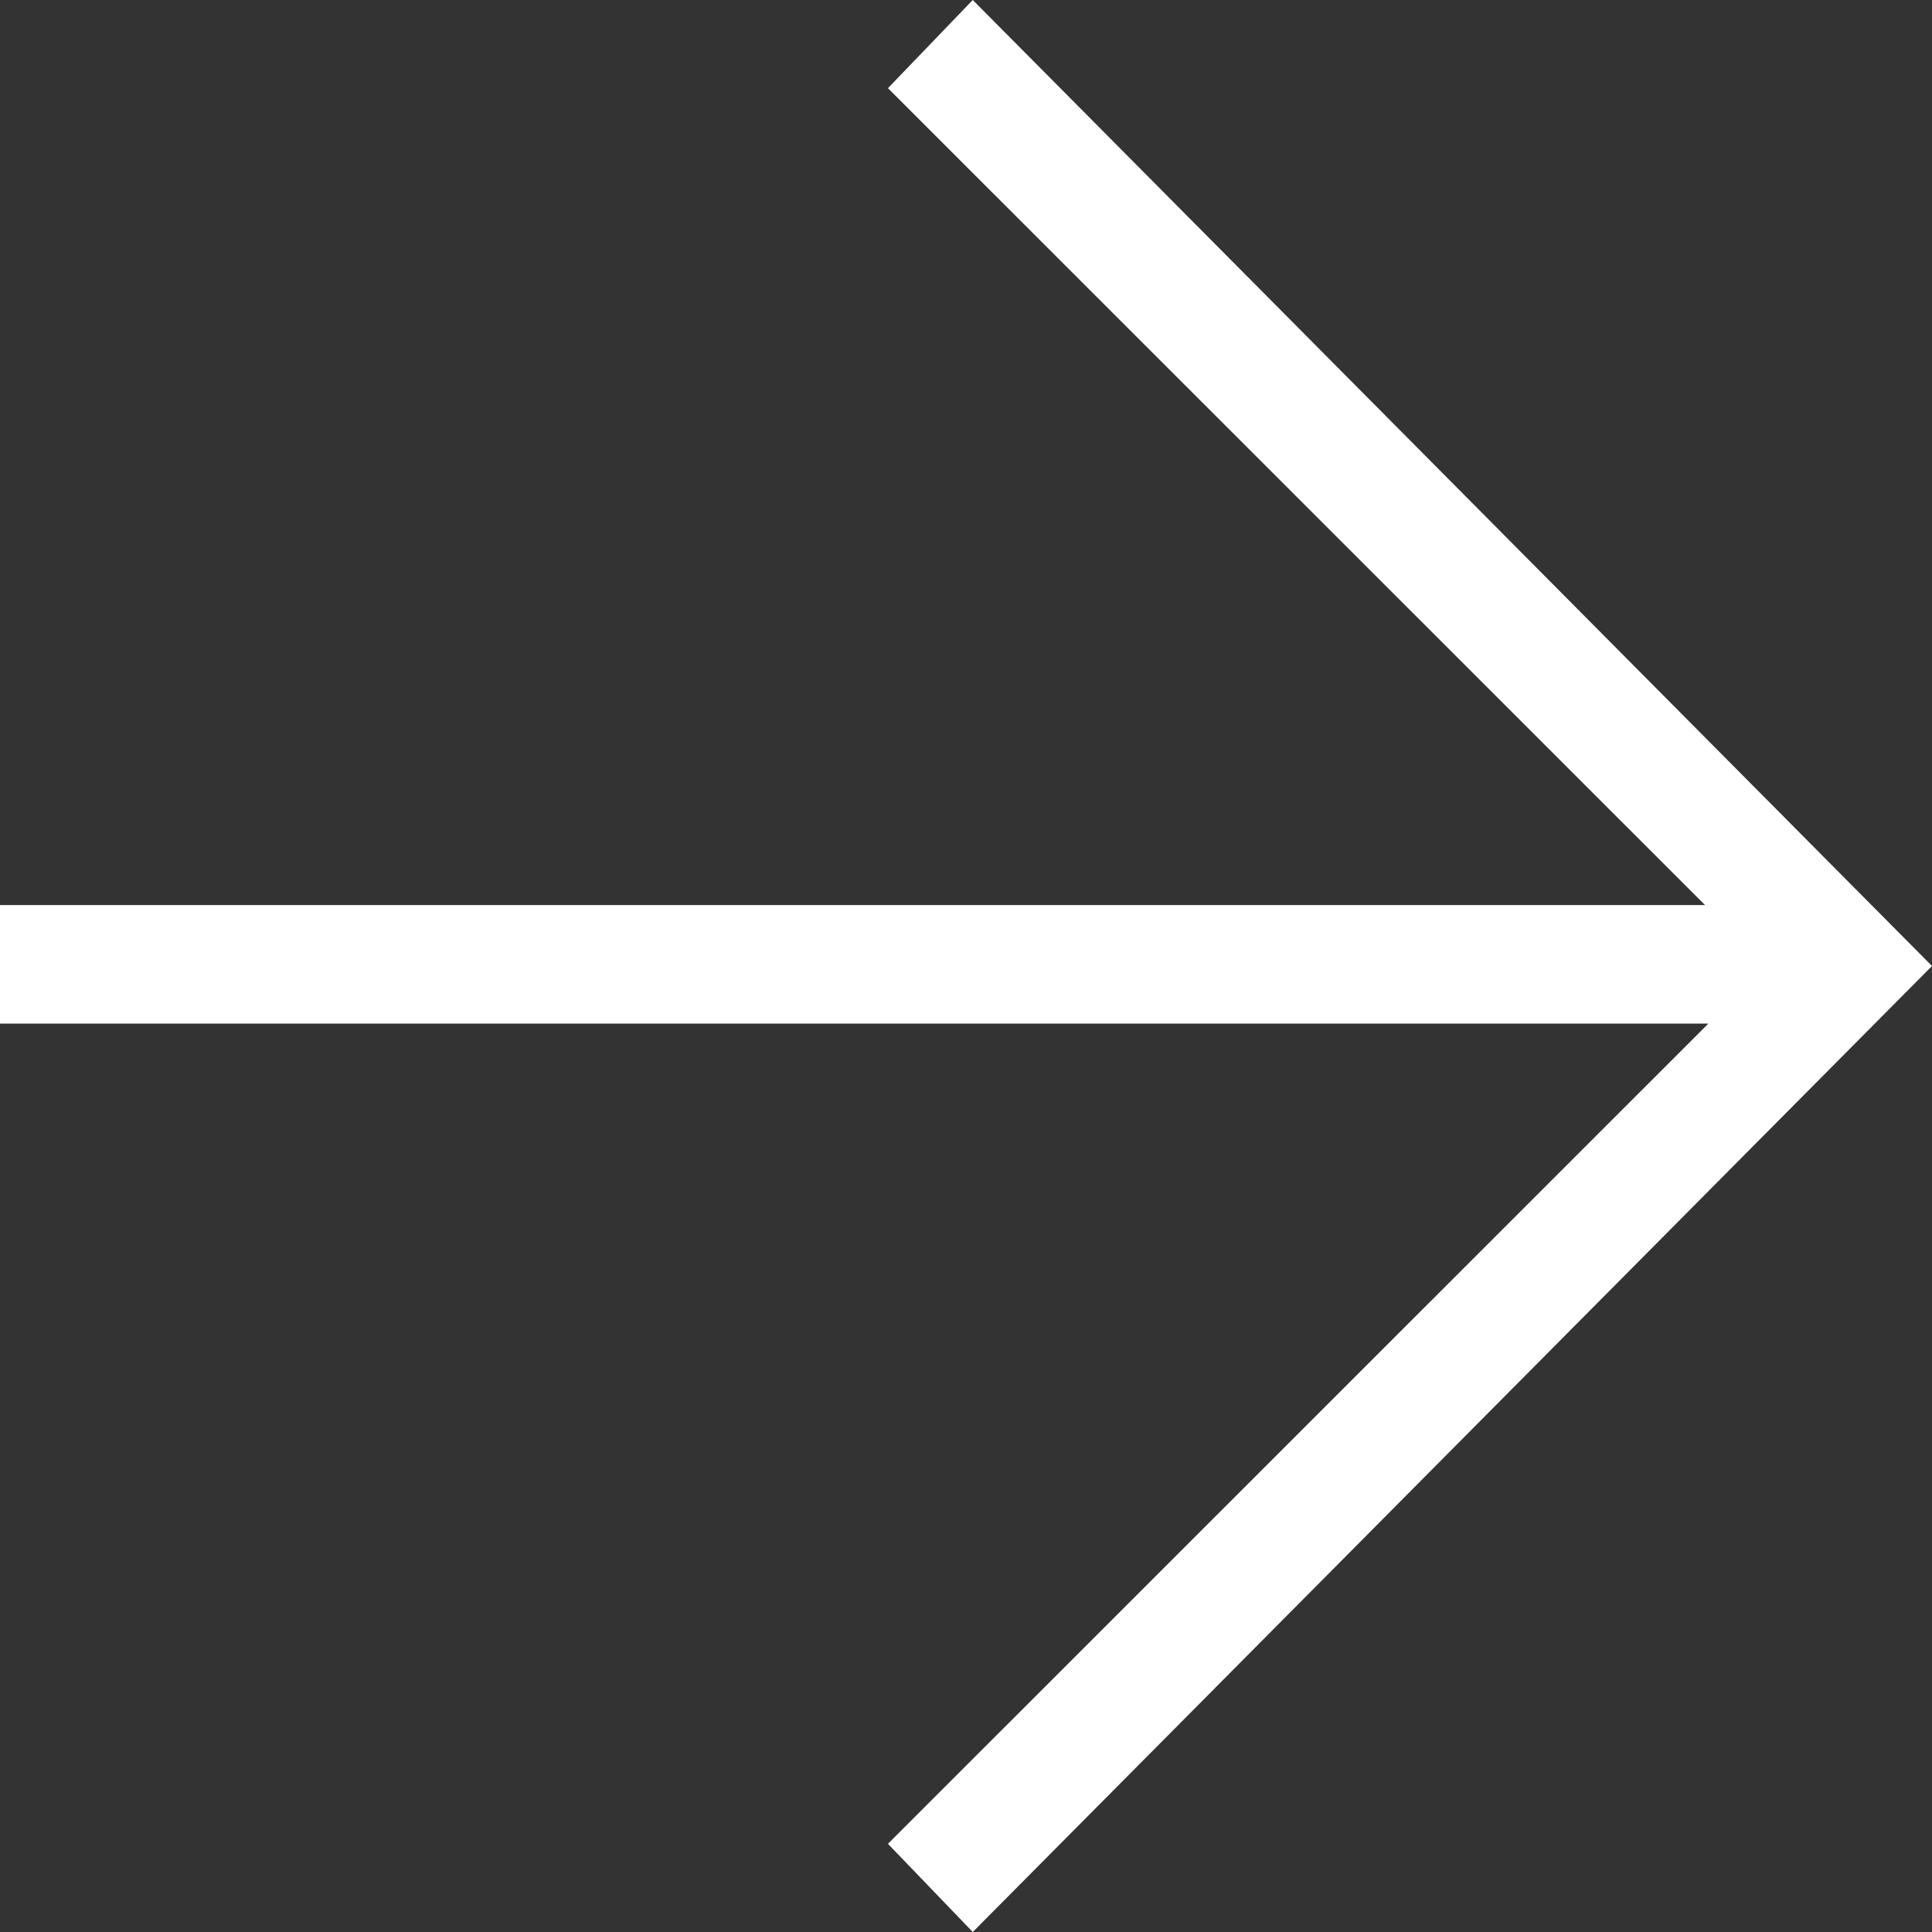 <svg id="a" xmlns="http://www.w3.org/2000/svg" viewBox="0 0 97.28 97.28" width="20" height="20"><rect x="0" y="0" width="97.28" height="97.28" fill="#333333" stroke="none"/><defs><style>.b{fill:#fff;}</style></defs><polygon class="b" points="48.98 0 44.71 4.44 85.85 45.57 0 45.57 0 51.54 86.02 51.54 44.71 92.84 48.98 97.28 97.28 48.64 48.98 0"/></svg>